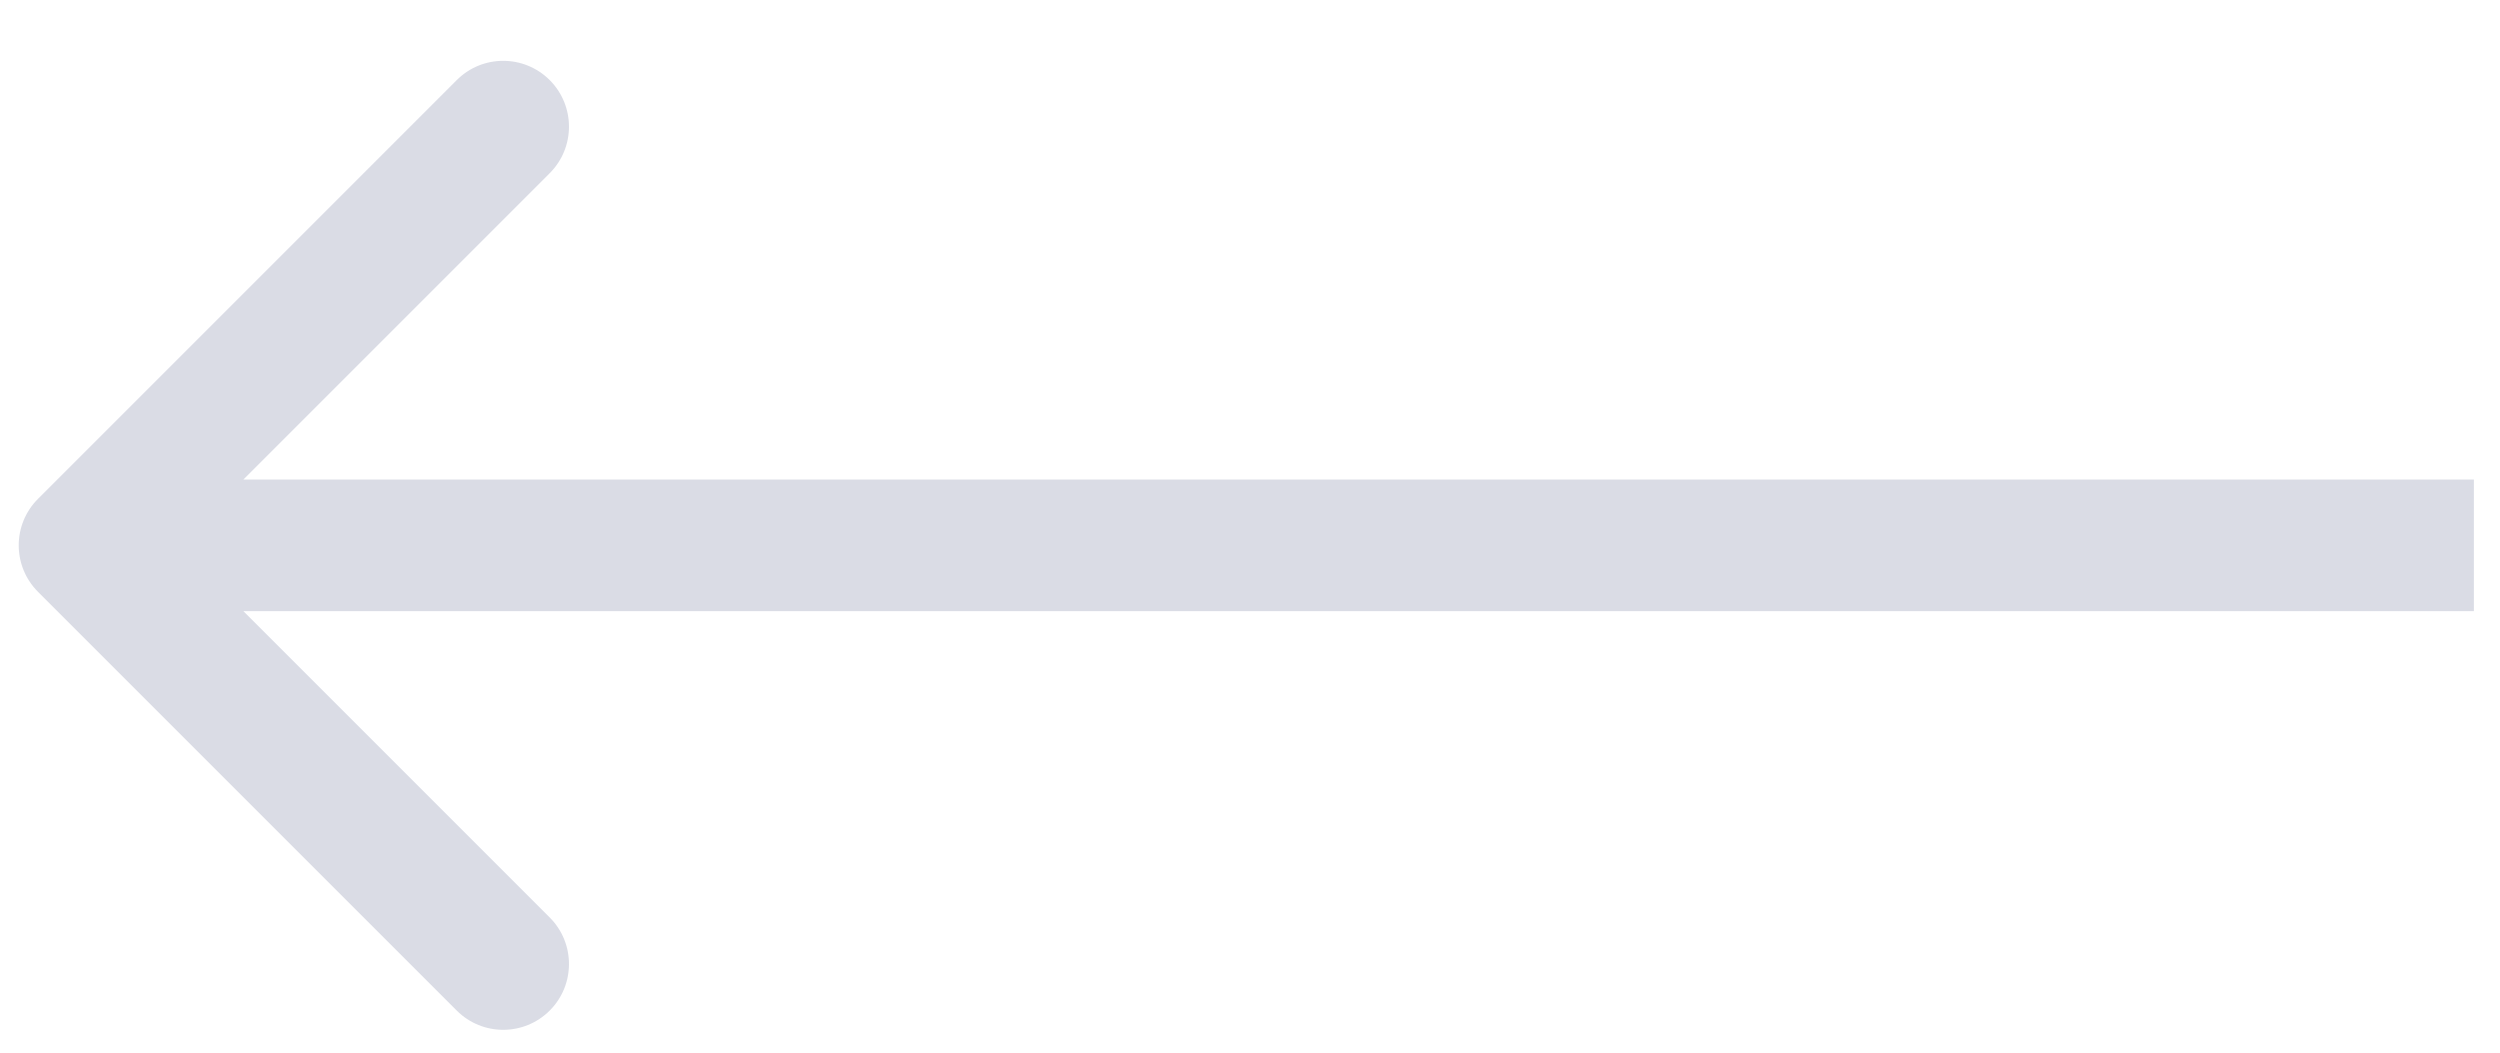 <svg width="38" height="16" viewBox="0 0 38 16" fill="none" xmlns="http://www.w3.org/2000/svg">
<path opacity="0.3" d="M0.578 7.582C0.187 7.972 0.187 8.606 0.578 8.996L6.942 15.36C7.332 15.751 7.965 15.751 8.356 15.36C8.746 14.97 8.746 14.336 8.356 13.946L2.699 8.289L8.356 2.632C8.746 2.242 8.746 1.609 8.356 1.218C7.965 0.827 7.332 0.827 6.942 1.218L0.578 7.582ZM37.603 7.289L1.285 7.289L1.285 9.289L37.603 9.289L37.603 7.289Z" fill="#838BA8"/>
</svg>
